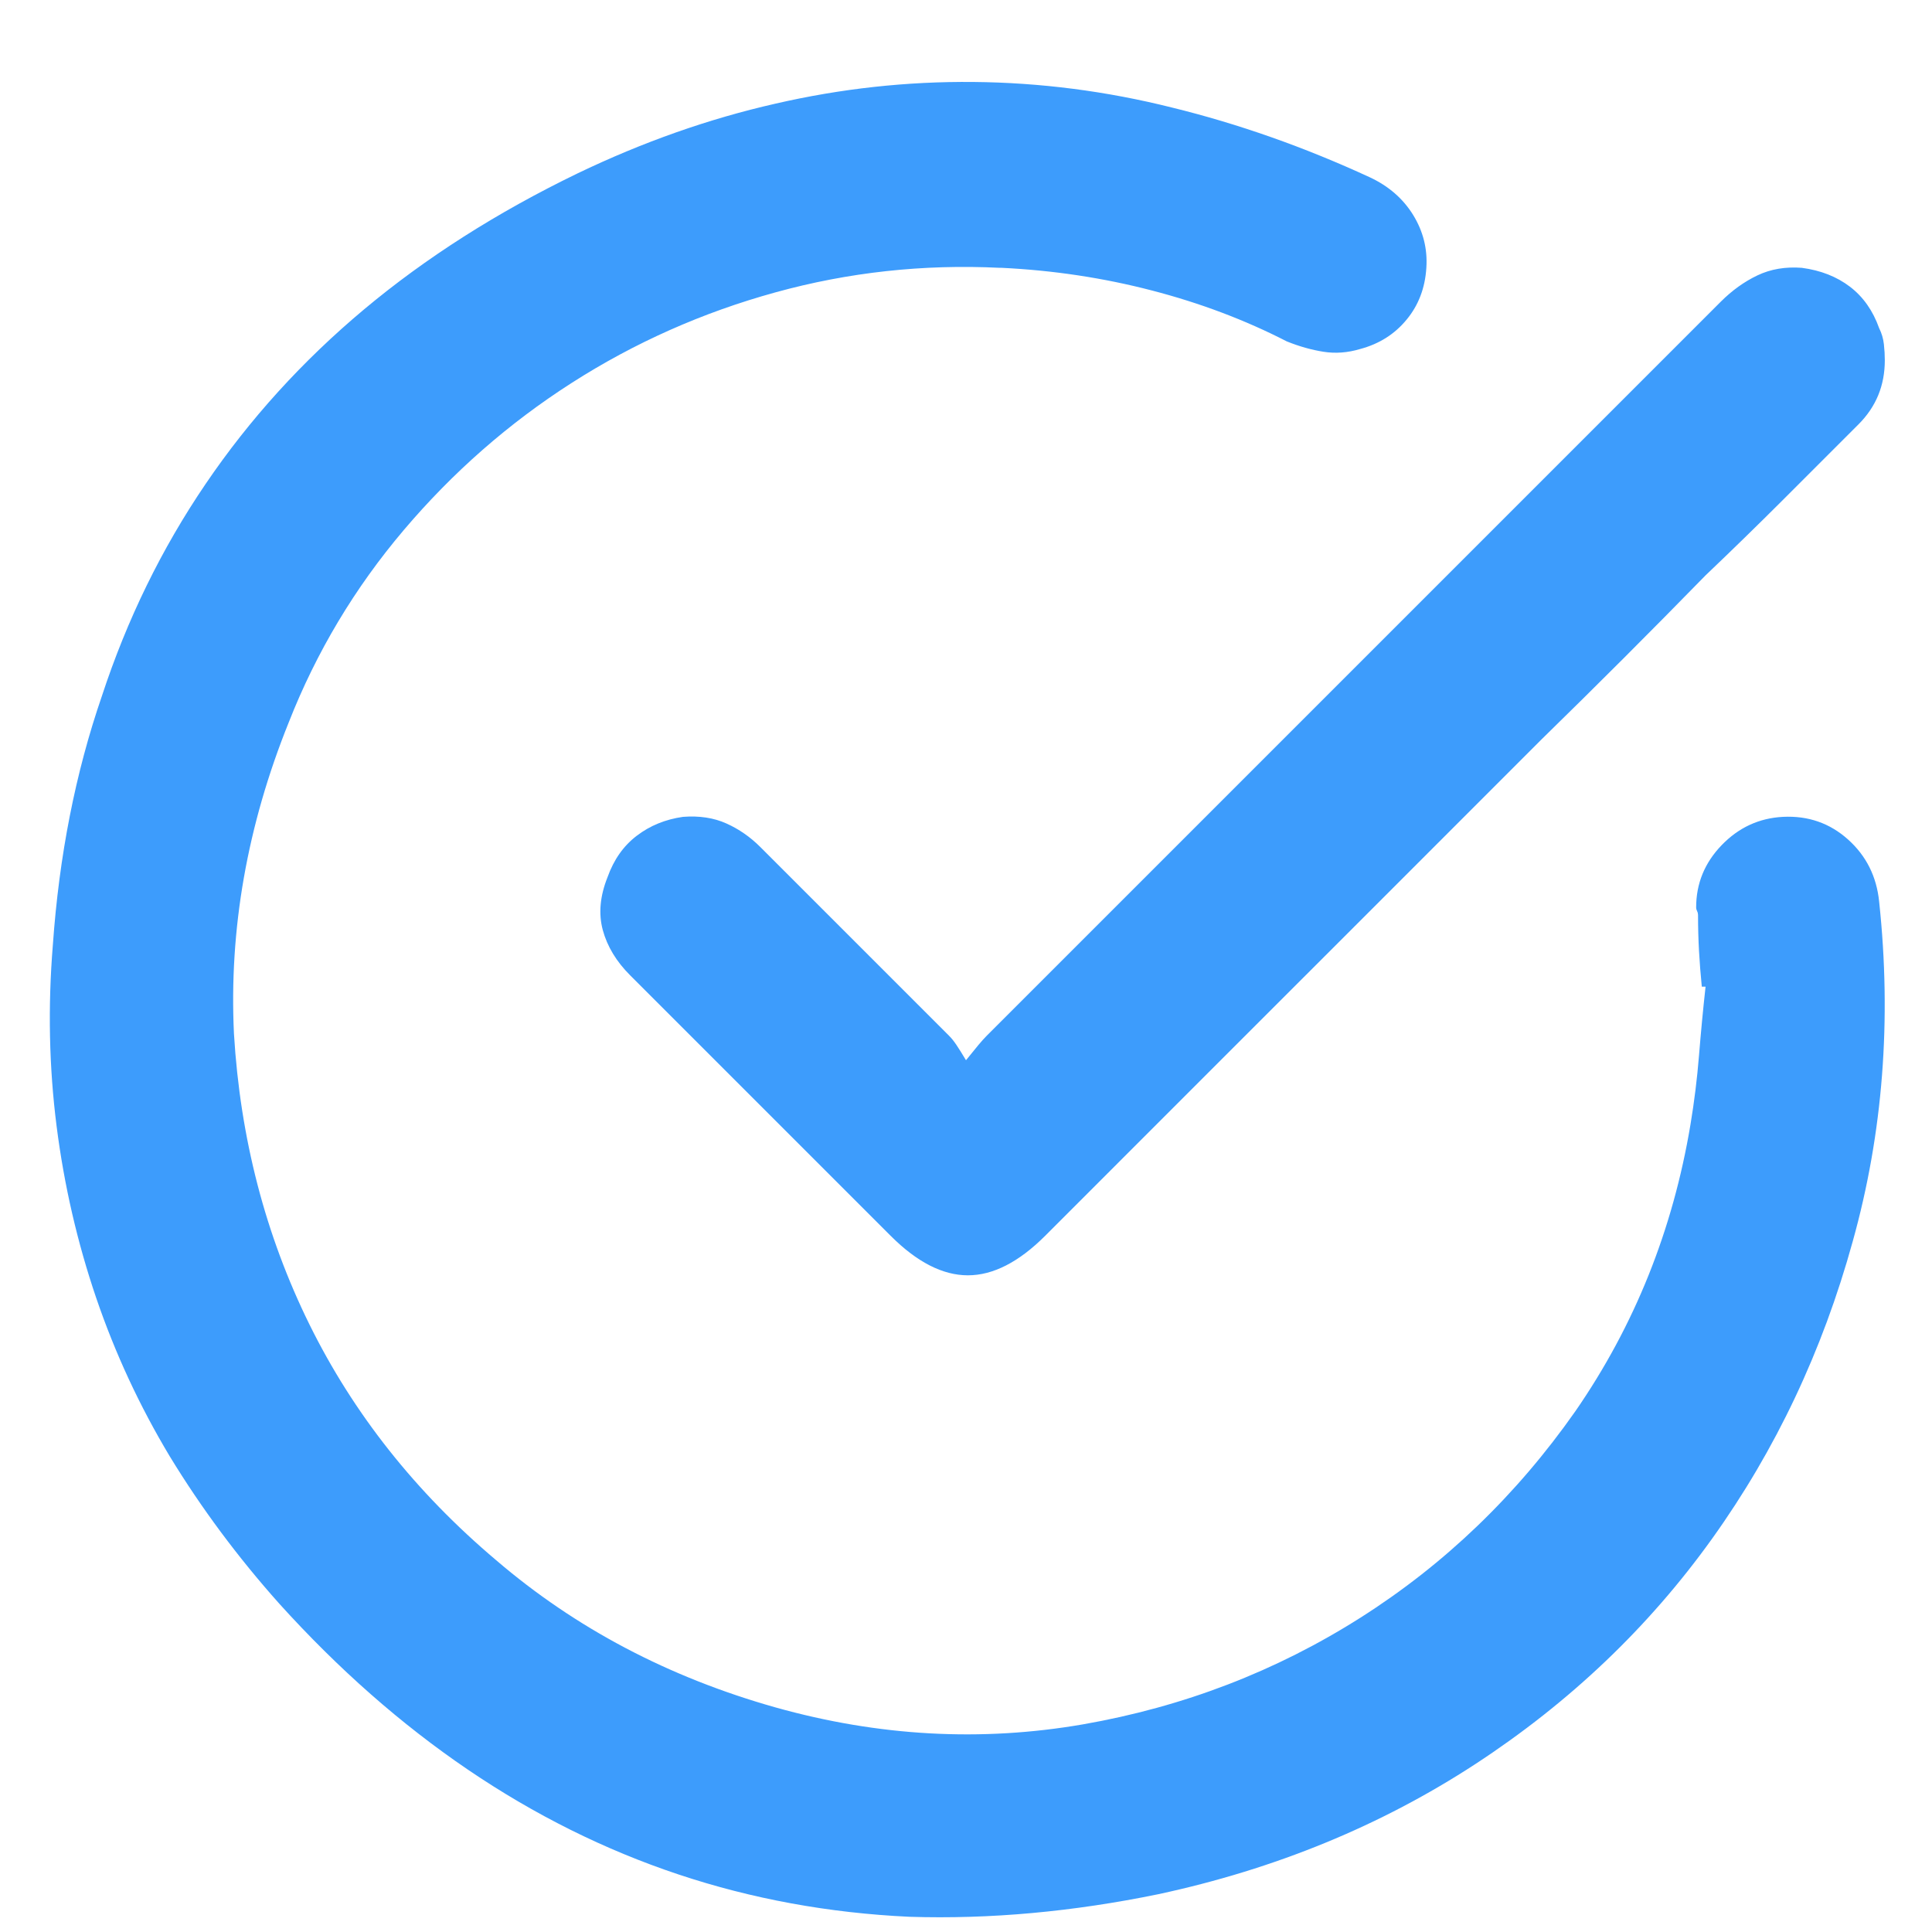 <svg width="40" height="40" viewBox="0 0 40 40" fill="none" xmlns="http://www.w3.org/2000/svg">
<path d="M35.234 20.428C35.208 20.167 35.189 19.92 35.176 19.686C35.163 19.451 35.156 19.204 35.156 18.943C35.156 18.917 35.15 18.891 35.137 18.865C35.124 18.839 35.117 18.813 35.117 18.787C35.117 18.292 35.293 17.863 35.645 17.498C35.996 17.134 36.419 16.938 36.914 16.912C37.435 16.886 37.884 17.042 38.262 17.381C38.639 17.719 38.854 18.149 38.906 18.67C39.167 21.118 38.984 23.462 38.359 25.701C37.734 27.967 36.764 30.018 35.449 31.854C34.134 33.69 32.5 35.245 30.547 36.522C28.594 37.797 26.406 38.696 23.984 39.217C22.213 39.581 20.495 39.738 18.828 39.685C17.162 39.607 15.566 39.315 14.043 38.807C12.52 38.299 11.068 37.576 9.688 36.639C8.307 35.701 7.005 34.555 5.781 33.201C4.922 32.238 4.167 31.222 3.516 30.154C2.891 29.113 2.383 28.019 1.992 26.873C1.602 25.727 1.328 24.542 1.172 23.318C1.016 22.094 0.99 20.844 1.094 19.568C1.224 17.719 1.562 16.001 2.109 14.412C2.63 12.824 3.346 11.359 4.258 10.018C5.169 8.676 6.263 7.472 7.539 6.404C8.815 5.337 10.287 4.399 11.953 3.592C13.307 2.941 14.675 2.459 16.055 2.146C17.409 1.834 18.776 1.684 20.156 1.697C21.537 1.71 22.904 1.886 24.258 2.225C25.638 2.563 27.005 3.045 28.359 3.67C28.75 3.852 29.049 4.113 29.258 4.451C29.466 4.79 29.557 5.154 29.531 5.545C29.505 5.962 29.369 6.32 29.121 6.619C28.874 6.919 28.555 7.12 28.164 7.225C27.904 7.303 27.65 7.322 27.402 7.283C27.155 7.244 26.901 7.173 26.641 7.068C25.781 6.626 24.85 6.274 23.848 6.014C22.845 5.753 21.81 5.597 20.742 5.545H20.703C19.115 5.467 17.565 5.636 16.055 6.053C14.544 6.469 13.138 7.094 11.836 7.928C10.534 8.761 9.375 9.777 8.359 10.975C7.344 12.172 6.549 13.501 5.977 14.959C5.117 17.094 4.74 19.243 4.844 21.404C4.974 23.566 5.495 25.571 6.406 27.42C7.318 29.269 8.607 30.896 10.273 32.303C11.914 33.709 13.841 34.725 16.055 35.35C18.19 35.949 20.312 36.066 22.422 35.701C24.505 35.337 26.419 34.601 28.164 33.494C29.909 32.387 31.393 30.962 32.617 29.217C33.841 27.446 34.635 25.467 35 23.279C35.078 22.811 35.137 22.335 35.176 21.854C35.215 21.372 35.26 20.896 35.312 20.428C35.286 20.428 35.267 20.428 35.254 20.428C35.241 20.428 35.234 20.428 35.234 20.428ZM20 21.951C20.104 21.821 20.189 21.717 20.254 21.639C20.319 21.561 20.378 21.495 20.43 21.443C21.706 20.167 22.969 18.904 24.219 17.654C25.495 16.378 26.764 15.109 28.027 13.846C29.29 12.583 30.56 11.313 31.836 10.037C33.086 8.787 34.349 7.524 35.625 6.248C35.859 6.014 36.113 5.831 36.387 5.701C36.66 5.571 36.966 5.519 37.305 5.545C37.695 5.597 38.027 5.727 38.301 5.936C38.574 6.144 38.776 6.43 38.906 6.795C38.958 6.899 38.991 7.01 39.004 7.127C39.017 7.244 39.023 7.355 39.023 7.459C39.023 7.719 38.978 7.96 38.887 8.182C38.796 8.403 38.659 8.605 38.477 8.787C37.956 9.308 37.435 9.829 36.914 10.35C36.393 10.87 35.859 11.391 35.312 11.912C34.193 13.058 33.06 14.191 31.914 15.31C30.768 16.456 29.622 17.602 28.477 18.748C27.331 19.894 26.198 21.027 25.078 22.146C23.932 23.292 22.787 24.438 21.641 25.584C21.094 26.131 20.56 26.404 20.039 26.404C19.518 26.404 18.984 26.131 18.438 25.584L13.047 20.193C12.76 19.907 12.572 19.594 12.48 19.256C12.389 18.917 12.422 18.553 12.578 18.162C12.708 17.797 12.91 17.511 13.184 17.303C13.457 17.094 13.776 16.964 14.141 16.912C14.479 16.886 14.779 16.932 15.039 17.049C15.3 17.166 15.534 17.329 15.742 17.537C16.393 18.188 17.044 18.839 17.695 19.49C18.346 20.141 18.997 20.792 19.648 21.443C19.701 21.495 19.753 21.561 19.805 21.639C19.857 21.717 19.922 21.821 20 21.951Z" fill="#3D9CFC"/>
</svg>
